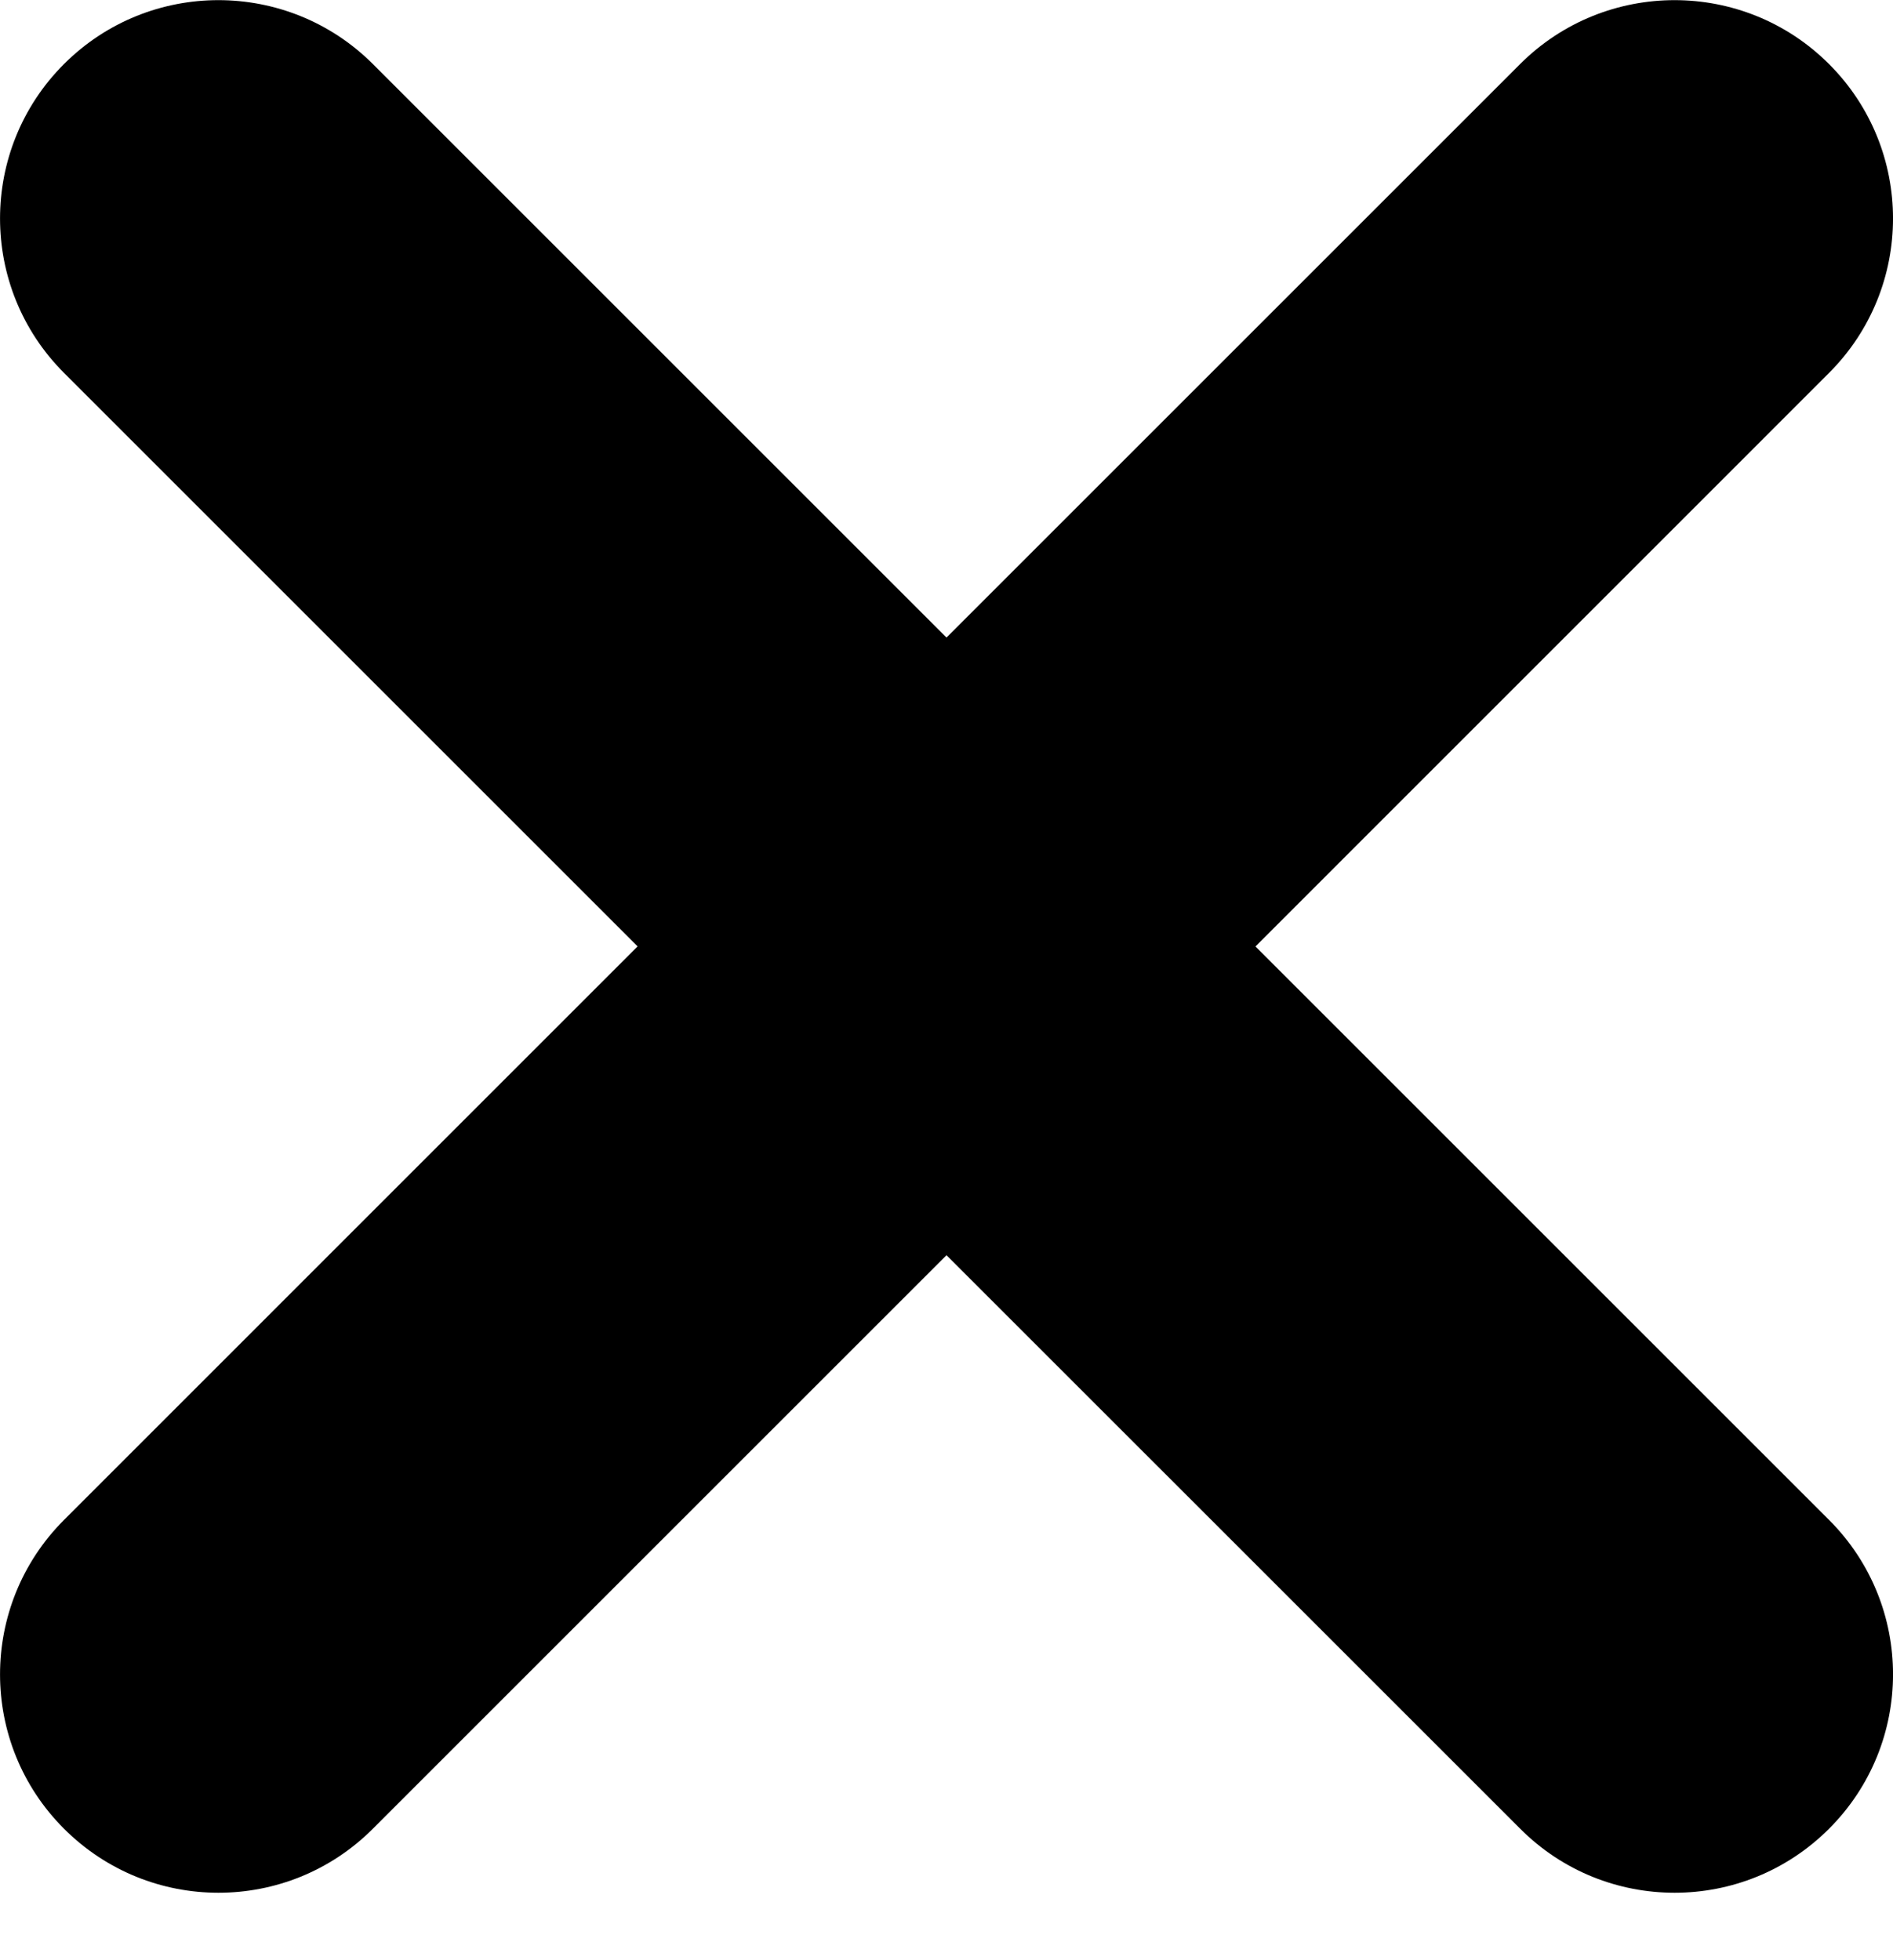 <svg width="28" height="29" viewBox="0 0 28 29" fill="none" xmlns="http://www.w3.org/2000/svg">
<path d="M27.054 5.517L18.57 14.002L27.054 22.486C28.316 23.748 28.316 25.793 27.054 27.055C26.423 27.686 25.597 28.002 24.77 28.002C23.943 28.002 23.116 27.687 22.486 27.055L14 18.57L5.515 27.055C4.885 27.686 4.058 28.002 3.231 28.002C2.404 28.002 1.578 27.686 0.947 27.055C-0.315 25.794 -0.315 23.749 0.947 22.486L9.431 14.001L0.947 5.517C-0.315 4.255 -0.315 2.209 0.947 0.947C2.208 -0.313 4.253 -0.313 5.515 0.947L14 9.432L22.485 0.947C23.747 -0.313 25.792 -0.313 27.053 0.947C28.316 2.209 28.316 4.255 27.054 5.517Z" fill="#000"/>
</svg>

